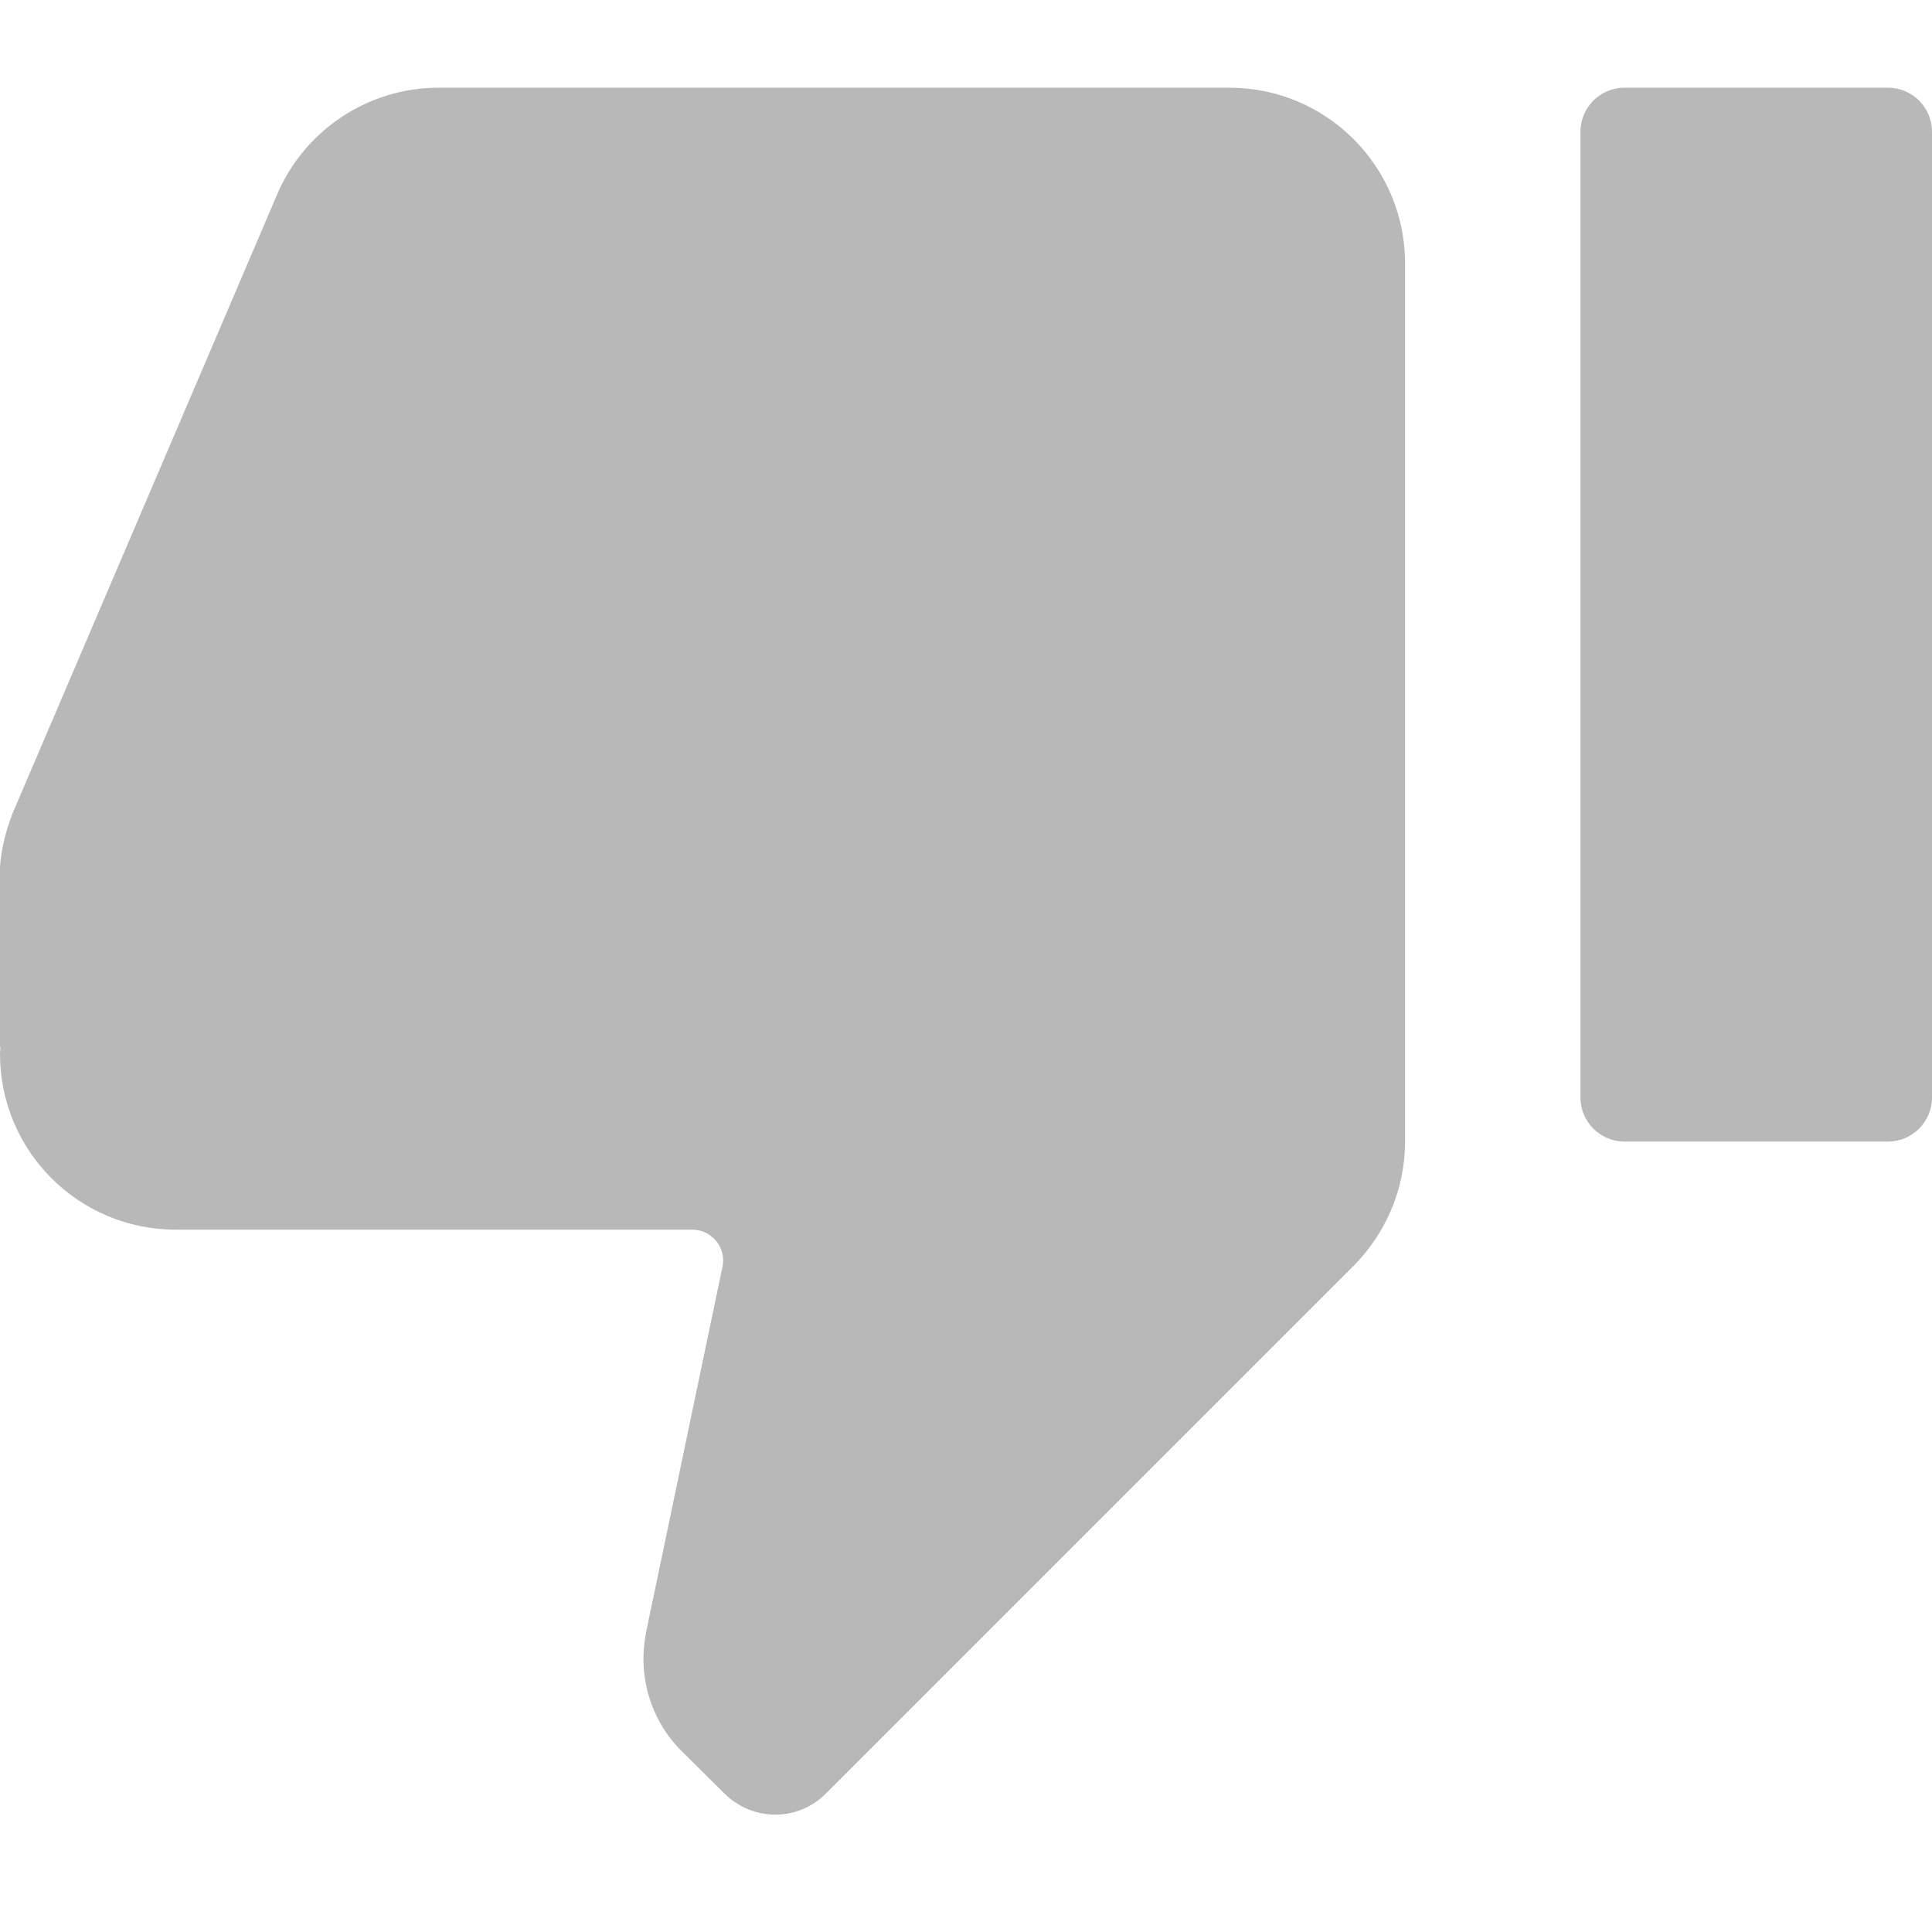 <svg width="23" height="23" viewBox="0 0 23 23" fill="none" xmlns="http://www.w3.org/2000/svg">
<g clip-path="url(#clip0)">
<path d="M22.476 13.59L19.339 13.59C19.05 13.59 18.815 13.355 18.815 13.066L18.815 1.568C18.815 1.279 19.05 1.044 19.339 1.044L22.476 1.044C22.765 1.044 23 1.279 23 1.568L23 13.066C23 13.355 22.765 13.59 22.476 13.59Z" fill="#B8B8B8"/>
<path d="M1.03285e-05 12.546C1.02274e-05 13.703 0.936 14.639 2.093 14.639L8.243 14.639C8.474 14.639 8.65 14.855 8.601 15.08L7.694 19.418C7.675 19.52 7.66 19.633 7.66 19.746C7.66 20.182 7.837 20.574 8.121 20.853L8.626 21.353C8.964 21.687 9.503 21.687 9.836 21.348L16.114 15.07C16.492 14.688 16.727 14.164 16.727 13.59L16.727 3.137C16.727 1.98 15.791 1.044 14.634 1.044L5.224 1.044C4.357 1.044 3.612 1.573 3.298 2.318L0.147 9.689C0.054 9.929 -0.005 10.184 -0.005 10.454L-0.005 12.458L0.005 12.468L1.03285e-05 12.546Z" fill="#B8B8B8"/>
</g>
<defs>
<clipPath id="clip0">
<rect x="23" y="23" width="23" height="23" transform="rotate(-180 23 23)" fill="white"/>
</clipPath>
</defs>
</svg>

